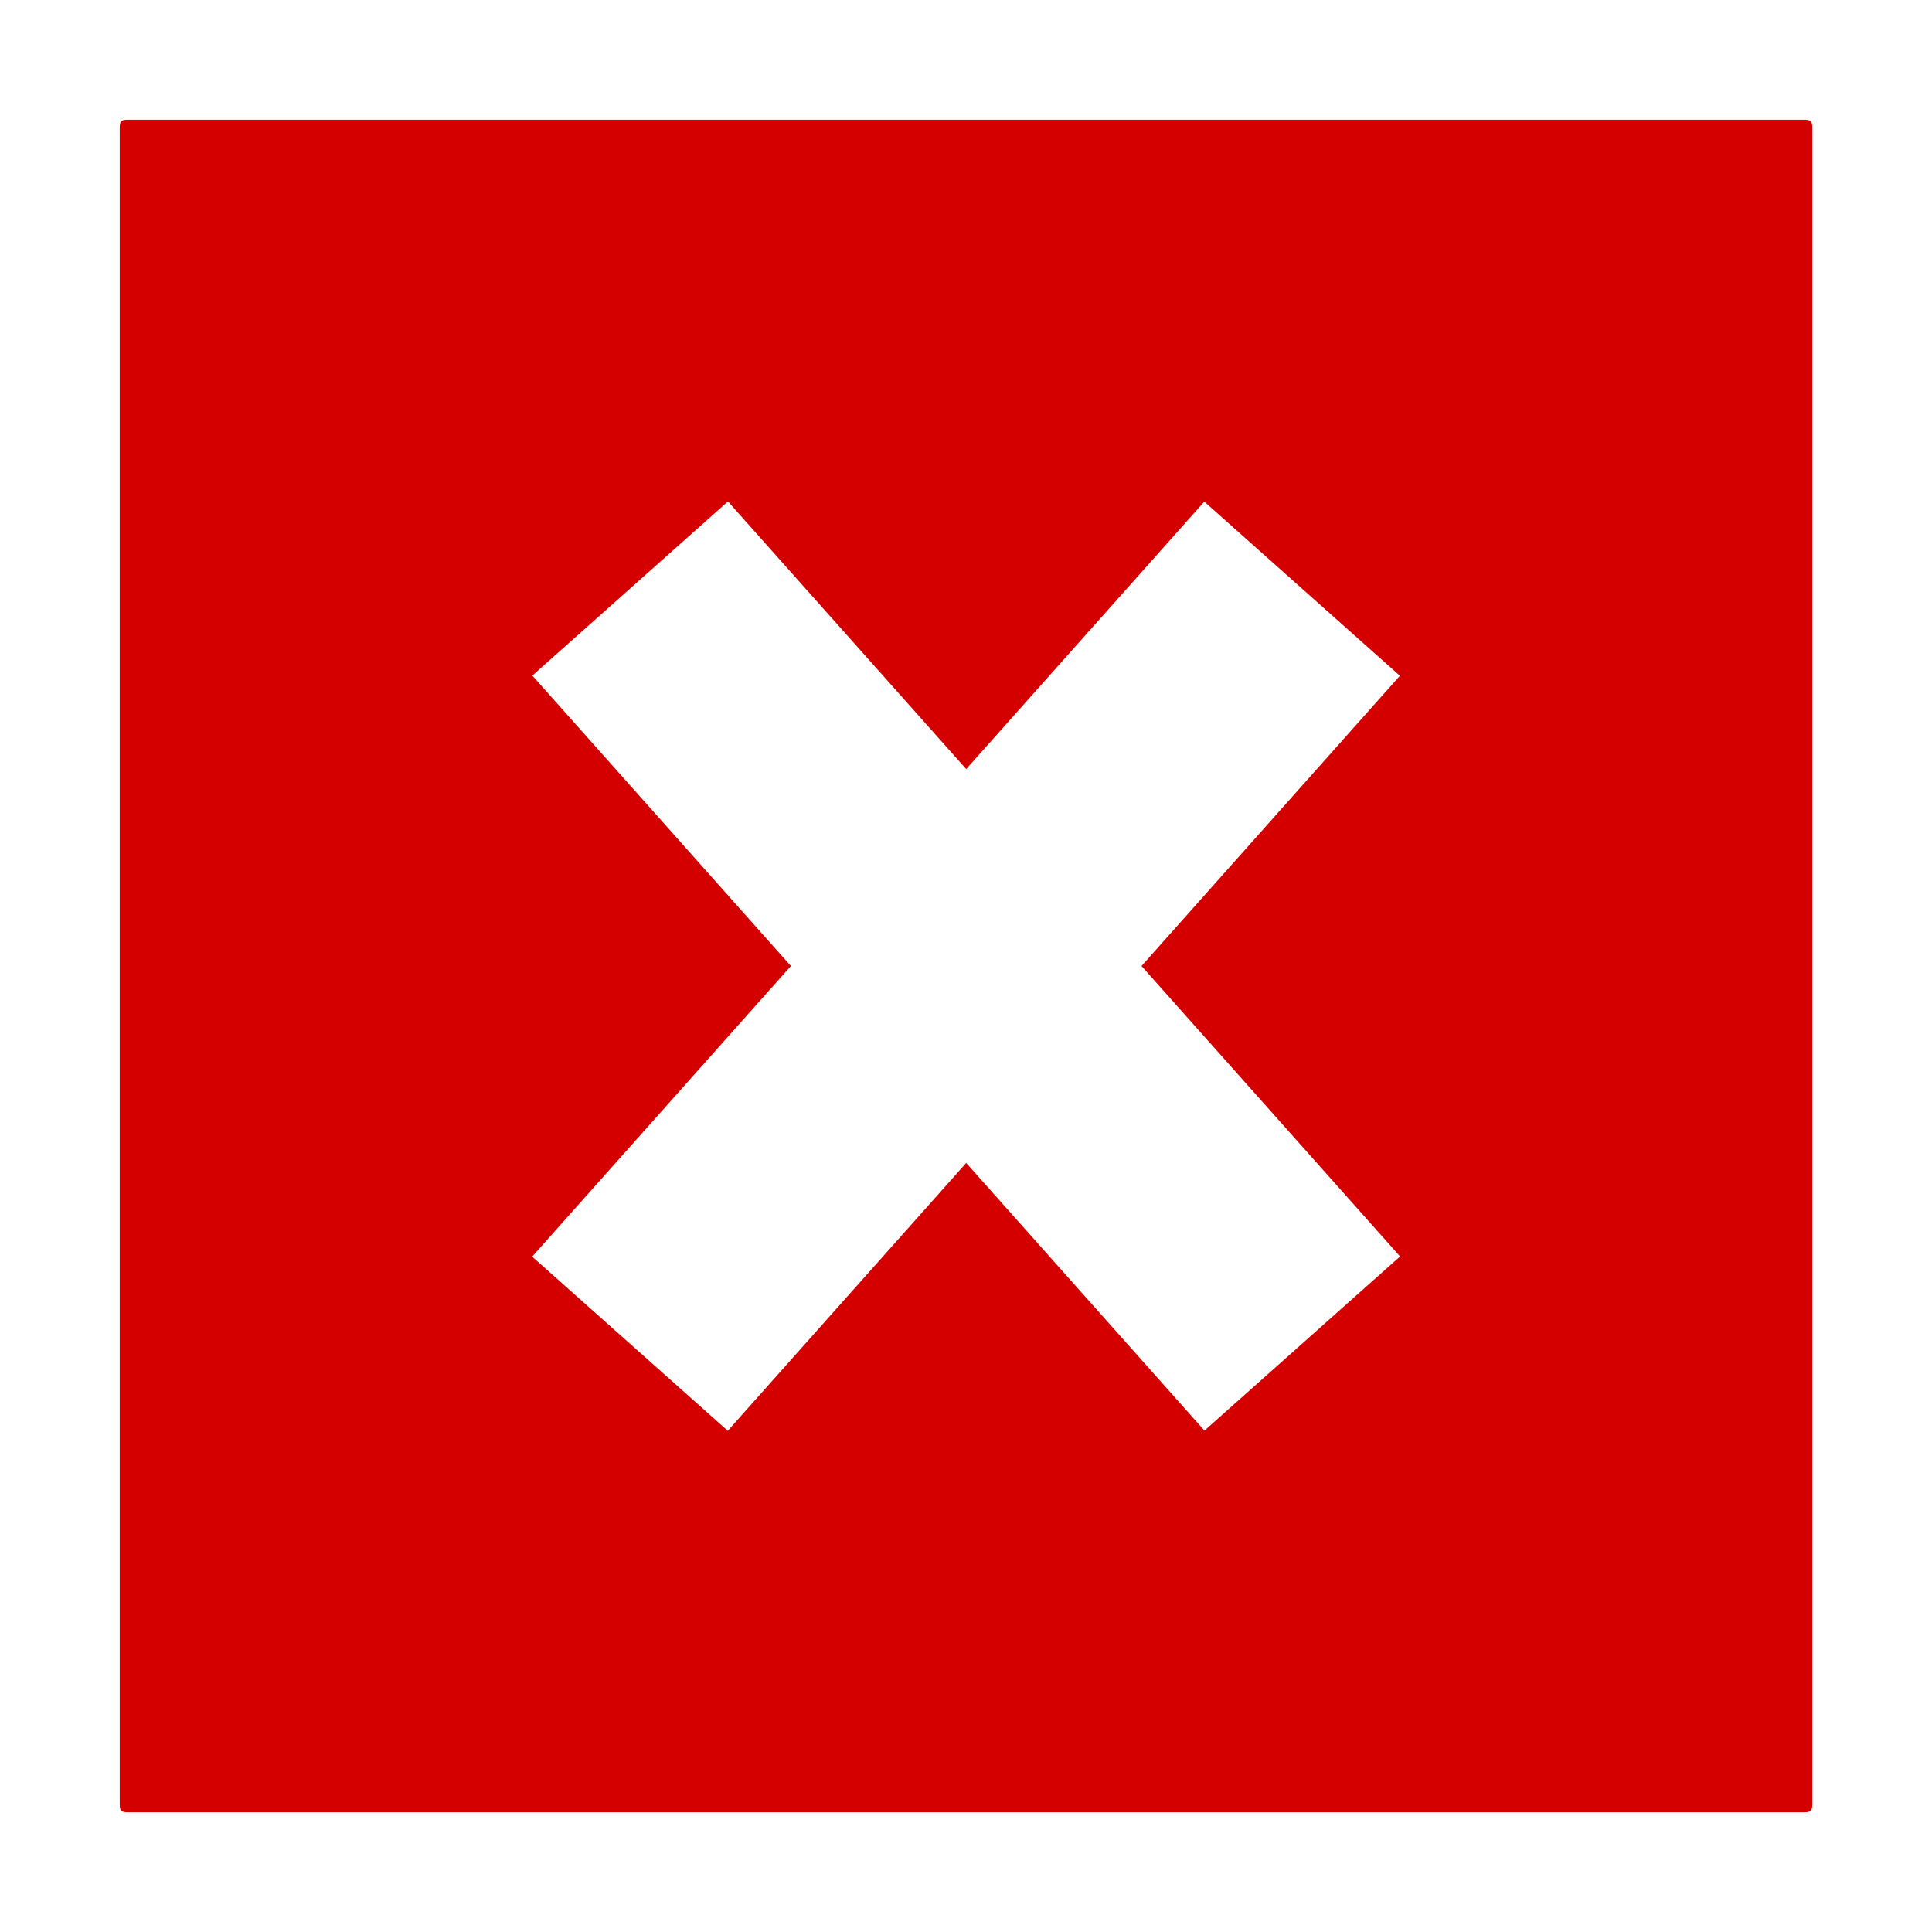 <?xml version="1.0" encoding="UTF-8" standalone="no"?>
<!-- Created with Inkscape (http://www.inkscape.org/) -->

<svg
   xmlns:dc="http://purl.org/dc/elements/1.1/"
   xmlns:cc="http://creativecommons.org/ns#"
   xmlns:rdf="http://www.w3.org/1999/02/22-rdf-syntax-ns#"
   xmlns:svg="http://www.w3.org/2000/svg"
   xmlns="http://www.w3.org/2000/svg"
   xmlns:xlink="http://www.w3.org/1999/xlink"
   xmlns:sodipodi="http://sodipodi.sourceforge.net/DTD/sodipodi-0.dtd"
   xmlns:inkscape="http://www.inkscape.org/namespaces/inkscape"
   version="1.0"
   width="96"
   height="96"
   id="svg2408"
   inkscape:version="0.48.4 r9939"
   sodipodi:docname="utilities-desktop-extra.svg">
  <sodipodi:namedview
     pagecolor="#ffffff"
     bordercolor="#666666"
     borderopacity="1"
     objecttolerance="10"
     gridtolerance="10"
     guidetolerance="10"
     inkscape:pageopacity="0"
     inkscape:pageshadow="2"
     inkscape:window-width="1366"
     inkscape:window-height="709"
     id="namedview130"
     showgrid="false"
     inkscape:zoom="4.3804666"
     inkscape:cx="18.448912"
     inkscape:cy="47.744211"
     inkscape:window-x="0"
     inkscape:window-y="-3"
     inkscape:window-maximized="1"
     inkscape:current-layer="svg2408" />
  <defs
     id="defs2410">
    <linearGradient
       id="linearGradient3731">
      <stop
         id="stop3733"
         style="stop-color:#4d4d4d;stop-opacity:1"
         offset="0" />
      <stop
         id="stop3735"
         style="stop-color:#878787;stop-opacity:1"
         offset="1" />
    </linearGradient>
    <linearGradient
       id="linearGradient3693">
      <stop
         id="stop3695"
         style="stop-color:#8d8d8d;stop-opacity:1"
         offset="0" />
      <stop
         id="stop3697"
         style="stop-color:#ffffff;stop-opacity:1"
         offset="0.258" />
      <stop
         id="stop3699"
         style="stop-color:#686868;stop-opacity:1"
         offset="0.544" />
      <stop
         id="stop3711"
         style="stop-color:#b1b1b1;stop-opacity:1"
         offset="1" />
    </linearGradient>
    <linearGradient
       id="linearGradient5463">
      <stop
         id="stop5465"
         style="stop-color:#d40000;stop-opacity:1"
         offset="0" />
      <stop
         id="stop5471"
         style="stop-color:#ff8c67;stop-opacity:1"
         offset="0.339" />
      <stop
         id="stop5473"
         style="stop-color:#d40000;stop-opacity:1"
         offset="0.609" />
      <stop
         id="stop5467"
         style="stop-color:#6e0000;stop-opacity:1"
         offset="1" />
    </linearGradient>
    <linearGradient
       id="linearGradient5433">
      <stop
         id="stop5435"
         style="stop-color:#8d8d8d;stop-opacity:1"
         offset="0" />
      <stop
         id="stop5441"
         style="stop-color:#ffffff;stop-opacity:1"
         offset="0.325" />
      <stop
         id="stop5443"
         style="stop-color:#686868;stop-opacity:1"
         offset="0.58" />
      <stop
         id="stop5437"
         style="stop-color:#b3b3b3;stop-opacity:1"
         offset="1" />
    </linearGradient>
    <linearGradient
       id="linearGradient5420">
      <stop
         id="stop5422"
         style="stop-color:#525252;stop-opacity:1"
         offset="0" />
      <stop
         id="stop5498"
         style="stop-color:#cecece;stop-opacity:1"
         offset="0.212" />
      <stop
         id="stop5424"
         style="stop-color:#fdfdfd;stop-opacity:1"
         offset="0.604" />
      <stop
         id="stop5428"
         style="stop-color:#7c7c7c;stop-opacity:1"
         offset="0.743" />
      <stop
         id="stop5426"
         style="stop-color:#040404;stop-opacity:1"
         offset="1" />
    </linearGradient>
    <linearGradient
       id="linearGradient5274">
      <stop
         id="stop5276"
         style="stop-color:#000000;stop-opacity:1"
         offset="0" />
      <stop
         id="stop5278"
         style="stop-color:#000000;stop-opacity:0"
         offset="1" />
    </linearGradient>
    <linearGradient
       id="linearGradient5134">
      <stop
         id="stop5136"
         style="stop-color:#5a5a5a;stop-opacity:1"
         offset="0" />
      <stop
         id="stop5138"
         style="stop-color:#909090;stop-opacity:1"
         offset="1" />
    </linearGradient>
    <linearGradient
       id="linearGradient3619">
      <stop
         id="stop3621"
         style="stop-color:#d2d2d2;stop-opacity:1"
         offset="0" />
      <stop
         id="stop3623"
         style="stop-color:#f0f0f0;stop-opacity:1"
         offset="1" />
    </linearGradient>
    <linearGradient
       x1="45.448"
       y1="92.54"
       x2="45.448"
       y2="7.017"
       id="ButtonShadow"
       gradientUnits="userSpaceOnUse"
       gradientTransform="scale(1.006,0.994)">
      <stop
         id="stop3750"
         style="stop-color:#000000;stop-opacity:1"
         offset="0" />
      <stop
         id="stop3752"
         style="stop-color:#000000;stop-opacity:0.588"
         offset="1" />
    </linearGradient>
    <linearGradient
       id="linearGradient3737">
      <stop
         id="stop3739"
         style="stop-color:#ffffff;stop-opacity:1"
         offset="0" />
      <stop
         id="stop3741"
         style="stop-color:#ffffff;stop-opacity:0"
         offset="1" />
    </linearGradient>
    <filter
       color-interpolation-filters="sRGB"
       id="filter3174">
      <feGaussianBlur
         id="feGaussianBlur3176"
         stdDeviation="1.71" />
    </filter>
    <linearGradient
       x1="36.357"
       y1="6"
       x2="36.357"
       y2="63.893"
       id="linearGradient3188"
       xlink:href="#linearGradient3737"
       gradientUnits="userSpaceOnUse" />
    <filter
       x="-0.192"
       y="-0.192"
       width="1.384"
       height="1.384"
       color-interpolation-filters="sRGB"
       id="filter3794">
      <feGaussianBlur
         id="feGaussianBlur3796"
         stdDeviation="5.28" />
    </filter>
    <linearGradient
       x1="48"
       y1="20.221"
       x2="48"
       y2="138.661"
       id="linearGradient3613"
       xlink:href="#linearGradient3737"
       gradientUnits="userSpaceOnUse" />
    <radialGradient
       cx="48"
       cy="90.172"
       r="42"
       fx="48"
       fy="90.172"
       id="radialGradient3619"
       xlink:href="#linearGradient3737"
       gradientUnits="userSpaceOnUse"
       gradientTransform="matrix(1.157,0,0,0.996,-7.551,0.197)" />
    <clipPath
       id="clipPath3613">
      <rect
         width="84"
         height="84"
         rx="6"
         ry="6"
         x="6"
         y="6"
         id="rect3615"
         style="fill:#ffffff;fill-opacity:1;fill-rule:nonzero;stroke:none" />
    </clipPath>
    <linearGradient
       x1="47.754"
       y1="90.218"
       x2="47.754"
       y2="6.347"
       id="linearGradient5239"
       xlink:href="#linearGradient5134"
       gradientUnits="userSpaceOnUse" />
    <clipPath
       id="clipPath5288">
      <rect
         width="84"
         height="84"
         rx="6"
         ry="6"
         x="16"
         y="6"
         id="rect5290"
         style="fill:#ffffff;fill-opacity:1;fill-rule:nonzero;stroke:none" />
    </clipPath>
    <filter
       x="-0.12"
       y="-0.12"
       width="1.24"
       height="1.24"
       color-interpolation-filters="sRGB"
       id="filter5300">
      <feGaussianBlur
         id="feGaussianBlur5302"
         stdDeviation="4.2" />
    </filter>
    <linearGradient
       x1="49.979"
       y1="82.682"
       x2="49.979"
       y2="-5.732"
       id="linearGradient5313"
       xlink:href="#linearGradient3737"
       gradientUnits="userSpaceOnUse" />
    <linearGradient
       x1="47.754"
       y1="90.218"
       x2="47.754"
       y2="6.347"
       id="linearGradient5317"
       xlink:href="#linearGradient3619"
       gradientUnits="userSpaceOnUse"
       gradientTransform="translate(0,100)" />
    <linearGradient
       x1="47.754"
       y1="90.218"
       x2="47.754"
       y2="6.347"
       id="linearGradient5321"
       xlink:href="#linearGradient3619"
       gradientUnits="userSpaceOnUse" />
    <linearGradient
       x1="48.961"
       y1="78.065"
       x2="48.961"
       y2="18.07"
       id="linearGradient5356"
       xlink:href="#linearGradient3737"
       gradientUnits="userSpaceOnUse" />
    <linearGradient
       x1="50.253"
       y1="20.249"
       x2="50.253"
       y2="75.616"
       id="linearGradient5371"
       xlink:href="#linearGradient5420"
       gradientUnits="userSpaceOnUse" />
    <linearGradient
       x1="46.797"
       y1="31.658"
       x2="46.797"
       y2="42.515"
       id="linearGradient5439"
       xlink:href="#linearGradient3693"
       gradientUnits="userSpaceOnUse"
       gradientTransform="matrix(0.867,0,0,1.364,6.4,-6.455)" />
    <linearGradient
       x1="34.154"
       y1="33.946"
       x2="34.154"
       y2="46.011"
       id="linearGradient5469"
       xlink:href="#linearGradient5463"
       gradientUnits="userSpaceOnUse"
       gradientTransform="matrix(0.979,0,0,1,1.49,3)" />
    <linearGradient
       x1="55.62"
       y1="35.702"
       x2="39.929"
       y2="35.702"
       id="linearGradient5488"
       xlink:href="#linearGradient5274"
       gradientUnits="userSpaceOnUse"
       gradientTransform="matrix(0.133,0,0,1.091,33.6,2.636)" />
    <linearGradient
       x1="55.62"
       y1="35.702"
       x2="39.929"
       y2="35.702"
       id="linearGradient5492"
       xlink:href="#linearGradient5274"
       gradientUnits="userSpaceOnUse"
       gradientTransform="matrix(-0.133,0,0,1.091,62.356,2.636)" />
    <linearGradient
       x1="46.797"
       y1="31.772"
       x2="46.797"
       y2="36.257"
       id="linearGradient5502"
       xlink:href="#linearGradient5433"
       gradientUnits="userSpaceOnUse"
       gradientTransform="matrix(0.867,0,0,1.745,-14.6,-14.982)" />
    <clipPath
       id="clipPath5560">
      <path
         d="M 12,6 C 8.676,6 6,8.676 6,12 l 0,72 c 0,3.324 2.676,6 6,6 l 72,0 c 3.324,0 6,-2.676 6,-6 L 90,12 C 90,8.676 87.324,6 84,6 L 12,6 z m 7.5,9 57,0 c 2.493,0 4.5,2.007 4.5,4.5 l 0,57 c 0,2.493 -2.007,4.5 -4.5,4.5 l -57,0 C 17.007,81 15,78.993 15,76.5 l 0,-57 C 15,17.007 17.007,15 19.5,15 z"
         inkscape:connector-curvature="0"
         id="path5562"
         style="fill:#ffffff;fill-opacity:1;fill-rule:nonzero;stroke:none" />
    </clipPath>
    <linearGradient
       x1="50.498"
       y1="42.384"
       x2="50.498"
       y2="53.954"
       id="linearGradient3738"
       xlink:href="#linearGradient3731"
       gradientUnits="userSpaceOnUse"
       gradientTransform="matrix(1,0,0,0.882,0,4.294)" />
    <clipPath
       id="clipPath3750">
      <rect
         width="84"
         height="84"
         rx="6"
         ry="6"
         x="6"
         y="6"
         id="rect3752"
         style="fill:#ffffff;fill-opacity:1;fill-rule:nonzero;stroke:none" />
    </clipPath>
    <filter
       x="-0.286"
       y="-0.202"
       width="1.572"
       height="1.405"
       color-interpolation-filters="sRGB"
       id="filter3766">
      <feGaussianBlur
         id="feGaussianBlur3768"
         stdDeviation="7.698" />
    </filter>
    <filter
       x="-0.285"
       y="-0.202"
       width="1.571"
       height="1.404"
       color-interpolation-filters="sRGB"
       id="filter3772">
      <feGaussianBlur
         id="feGaussianBlur3774"
         stdDeviation="7.68" />
    </filter>
    <linearGradient
       x1="45.448"
       y1="92.54"
       x2="45.448"
       y2="7.017"
       id="ButtonShadow-0"
       gradientUnits="userSpaceOnUse"
       gradientTransform="matrix(1.006,0,0,0.994,100,0)">
      <stop
         id="stop3750-8"
         style="stop-color:#000000;stop-opacity:1"
         offset="0" />
      <stop
         id="stop3752-5"
         style="stop-color:#000000;stop-opacity:0.588"
         offset="1" />
    </linearGradient>
    <linearGradient
       x1="32.251"
       y1="6.132"
       x2="32.251"
       y2="90.239"
       id="linearGradient3780"
       xlink:href="#ButtonShadow-0"
       gradientUnits="userSpaceOnUse"
       gradientTransform="matrix(1.024,0,0,1.012,-1.143,-98.071)" />
    <linearGradient
       x1="32.251"
       y1="6.132"
       x2="32.251"
       y2="90.239"
       id="linearGradient3772"
       xlink:href="#ButtonShadow-0"
       gradientUnits="userSpaceOnUse"
       gradientTransform="matrix(1.024,0,0,1.012,-1.143,-98.071)" />
    <linearGradient
       x1="32.251"
       y1="6.132"
       x2="32.251"
       y2="90.239"
       id="linearGradient3725"
       xlink:href="#ButtonShadow-0"
       gradientUnits="userSpaceOnUse"
       gradientTransform="matrix(1.024,0,0,1.012,-1.143,-98.071)" />
    <linearGradient
       x1="32.251"
       y1="6.132"
       x2="32.251"
       y2="90.239"
       id="linearGradient3721"
       xlink:href="#ButtonShadow-0"
       gradientUnits="userSpaceOnUse"
       gradientTransform="translate(0,-97)" />
    <linearGradient
       x1="32.251"
       y1="6.132"
       x2="32.251"
       y2="90.239"
       id="linearGradient3071"
       xlink:href="#ButtonShadow-0"
       gradientUnits="userSpaceOnUse"
       gradientTransform="matrix(1.024,0,0,1.012,-1.143,-98.071)" />
    <filter
       color-interpolation-filters="sRGB"
       id="filter3775">
      <feGaussianBlur
         id="feGaussianBlur3777"
         stdDeviation="0.487" />
    </filter>
  </defs>
  <g
     id="layer2"
     style="display:none">
    <rect
       width="86"
       height="85"
       rx="6"
       ry="6"
       x="5"
       y="7"
       id="rect3745"
       style="opacity:0.9;fill:url(#ButtonShadow);fill-opacity:1;fill-rule:nonzero;stroke:none;filter:url(#filter3174)" />
  </g>
  <path
     style="opacity:0.7;fill:#000000;fill-opacity:1;fill-rule:nonzero;stroke:none;filter:url(#filter5300)"
     id="path5282"
     clip-path="url(#clipPath5288)"
     transform="translate(-10,0)"
     inkscape:connector-curvature="0"
     d="m 22,6 c -3.324,0 -6,2.676 -6,6 l 0,72 c 0,3.324 2.676,6 6,6 l 72,0 c 3.324,0 6,-2.676 6,-6 l 0,-72 C 100,8.676 97.324,6 94,6 L 22,6 z m 8,10 56,0 c 2.216,0 4,1.784 4,4 l 0,56 c 0,2.216 -1.784,4 -4,4 l -56,0 c -2.216,0 -4,-1.784 -4,-4 l 0,-56 c 0,-2.216 1.784,-4 4,-4 z" />
  <g
     id="g3089">
    <path
       inkscape:connector-curvature="0"
       d="m 6.347,5.949 c -0.326,0 -0.398,0.072 -0.398,0.398 l 0,83.306 c 0,0.326 0.072,0.398 0.398,0.398 l 83.306,0 c 0.326,0 0.398,-0.072 0.398,-0.398 l 0,-83.306 c 0,-0.326 -0.072,-0.398 -0.398,-0.398 l -83.306,0 z"
       id="path5319"
       style="fill:#d40000;fill-opacity:1;fill-rule:nonzero;stroke:none" />
  </g>
  <g
     id="layer3"
     style="display:inline" />
  <g
     id="layer5"
     style="display:none">
    <rect
       width="66"
       height="66"
       rx="12"
       ry="12"
       x="15"
       y="15"
       clip-path="url(#clipPath3613)"
       id="rect3171"
       style="opacity:0.1;fill:url(#linearGradient3613);fill-opacity:1;fill-rule:nonzero;stroke:#ffffff;stroke-width:0.5;stroke-linecap:round;stroke-linejoin:miter;stroke-miterlimit:4;stroke-opacity:1;stroke-dasharray:none;stroke-dashoffset:0;filter:url(#filter3794)" />
  </g>
  <rect
     style="fill:#ffffff;fill-opacity:1;fill-rule:evenodd;stroke:none"
     id="rect3118"
     width="13.012"
     height="50.223"
     x="-2.564"
     y="42.656"
     rx="6"
     ry="0"
     transform="matrix(0.747,-0.665,0.665,0.747,0,0)" />
  <rect
     transform="matrix(-0.747,-0.665,-0.665,0.747,0,0)"
     ry="0"
     rx="6"
     y="-21.17"
     x="-74.274"
     height="50.223"
     width="13.012"
     id="rect3120"
     style="fill:#ffffff;fill-opacity:1;fill-rule:evenodd;stroke:none" />
</svg>
